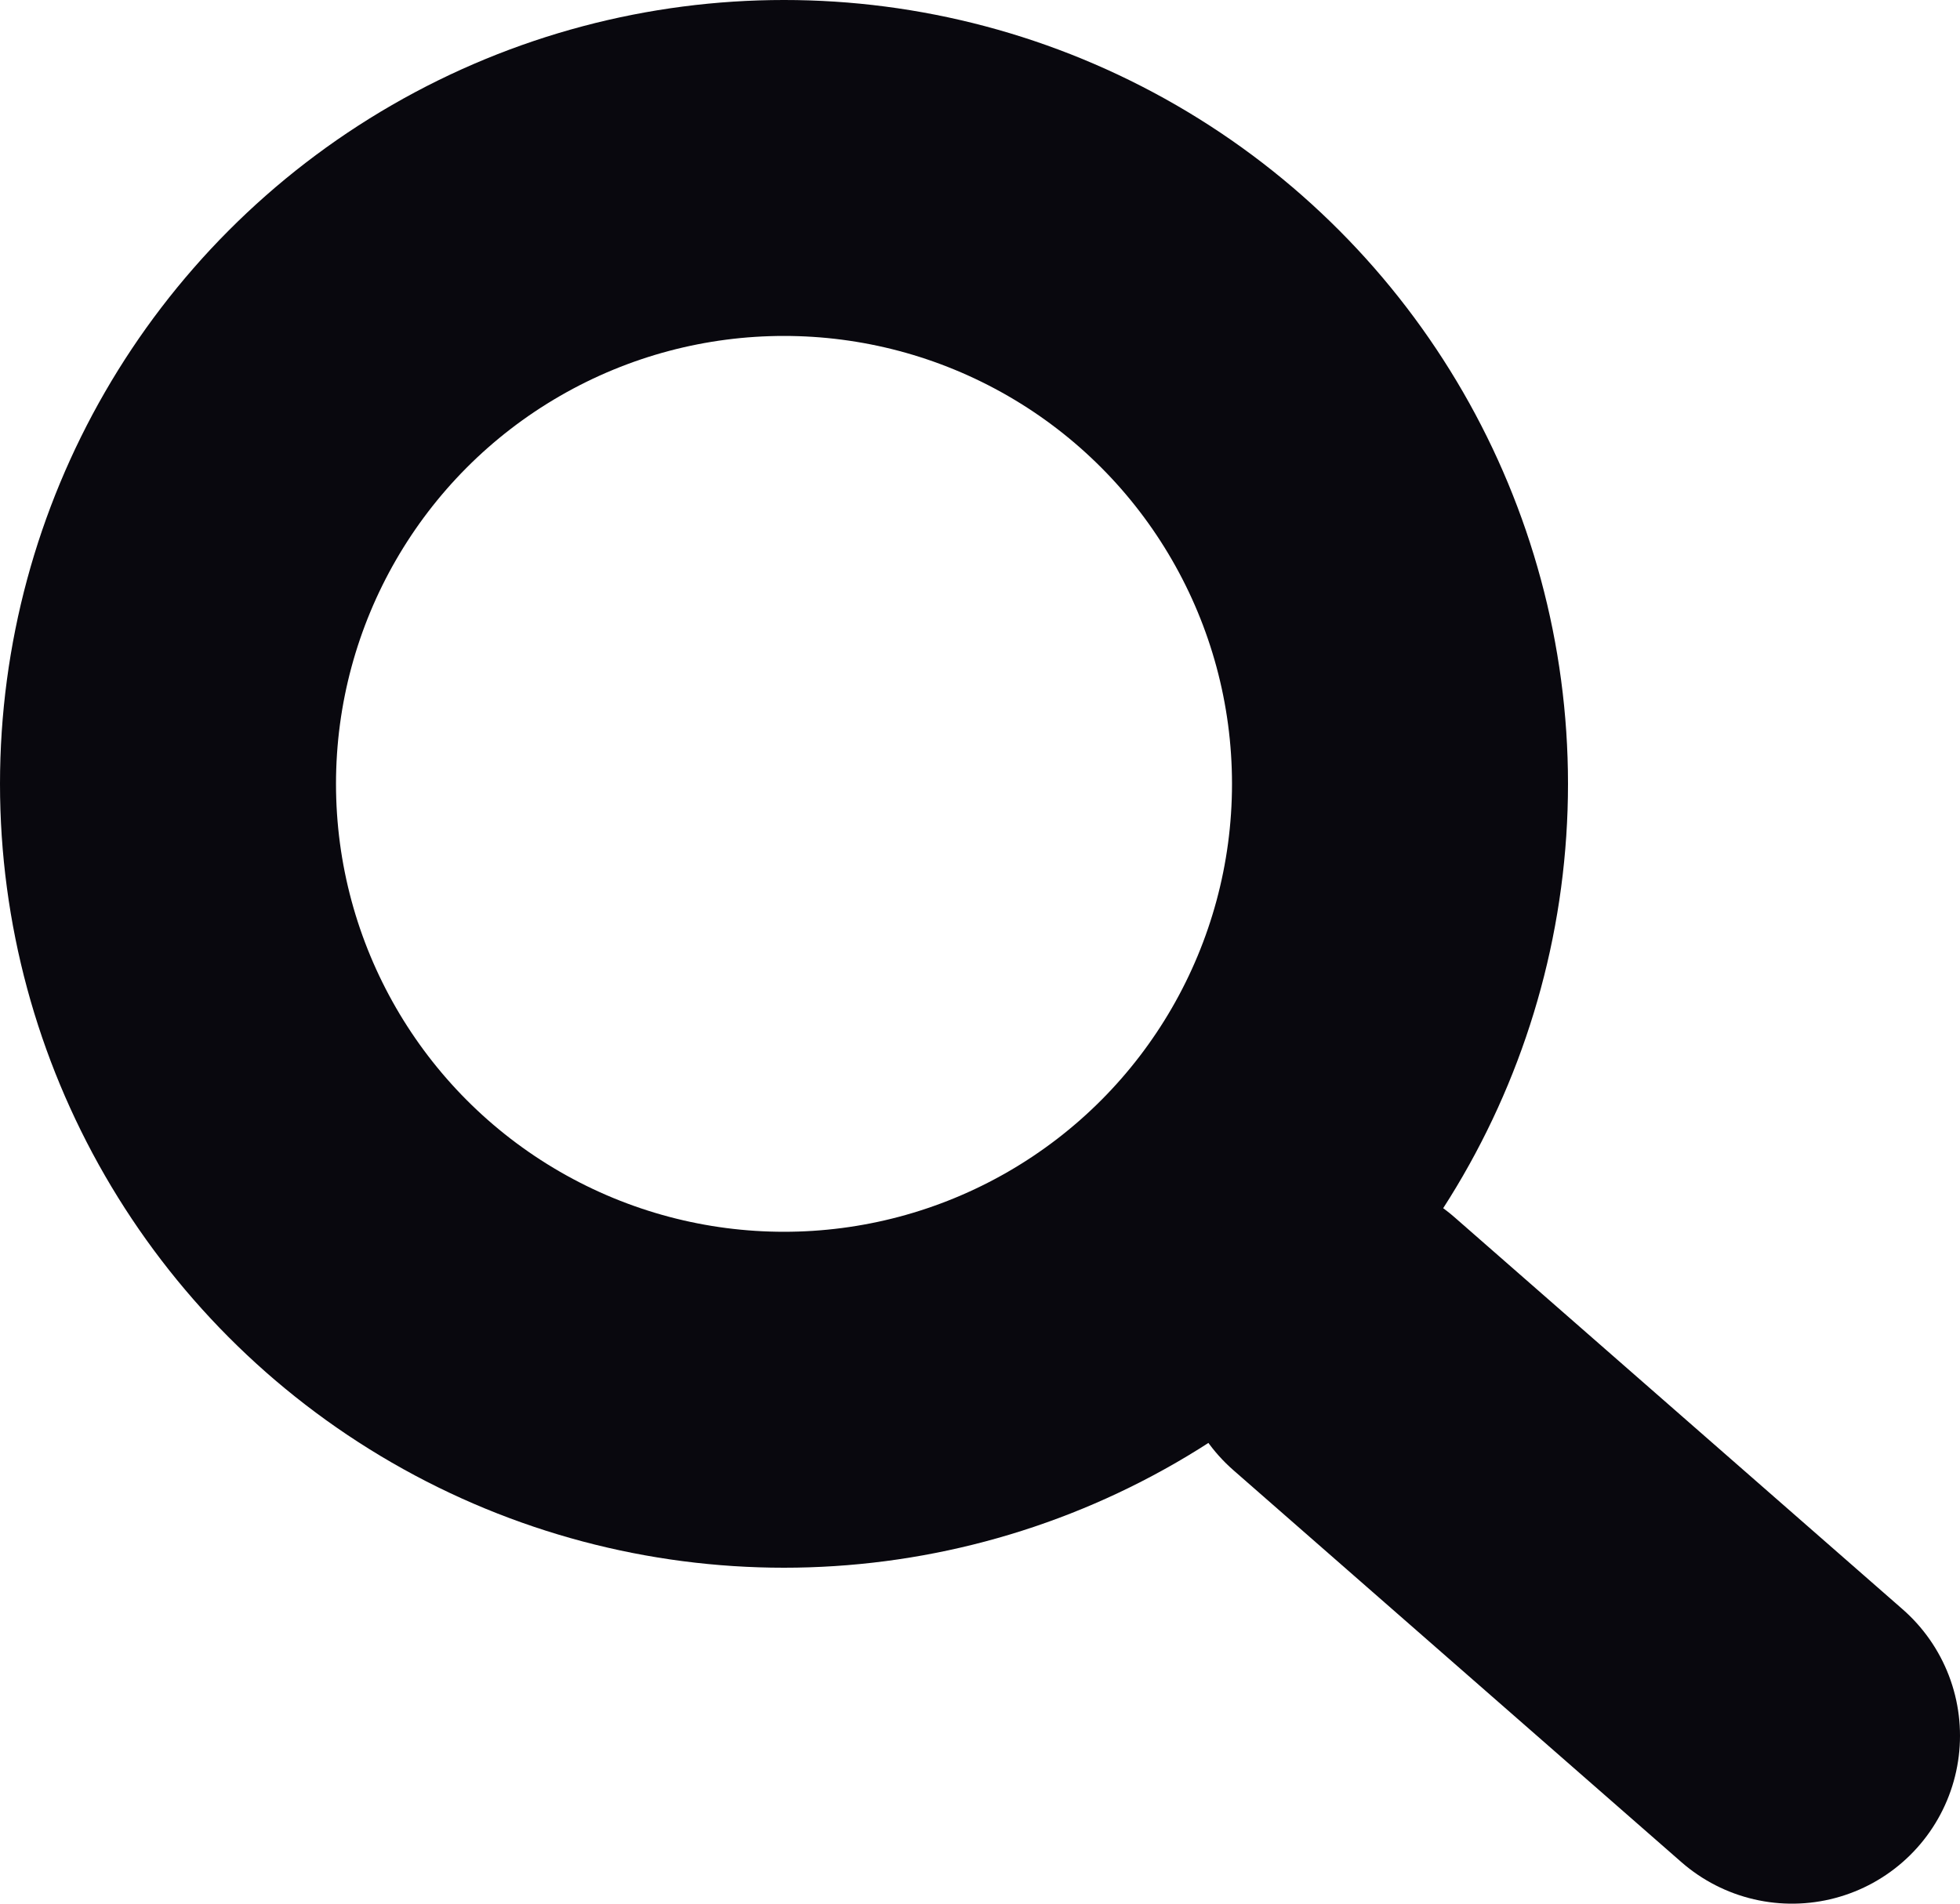 <svg width="35" height="34" viewBox="0 0 35 34" fill="none" xmlns="http://www.w3.org/2000/svg">
<circle cx="14" cy="14" r="11" stroke="#09080E" stroke-width="6"/>
<path d="M24 24L32 31" stroke="#09080E" stroke-width="6" stroke-linecap="round"/>
</svg>
